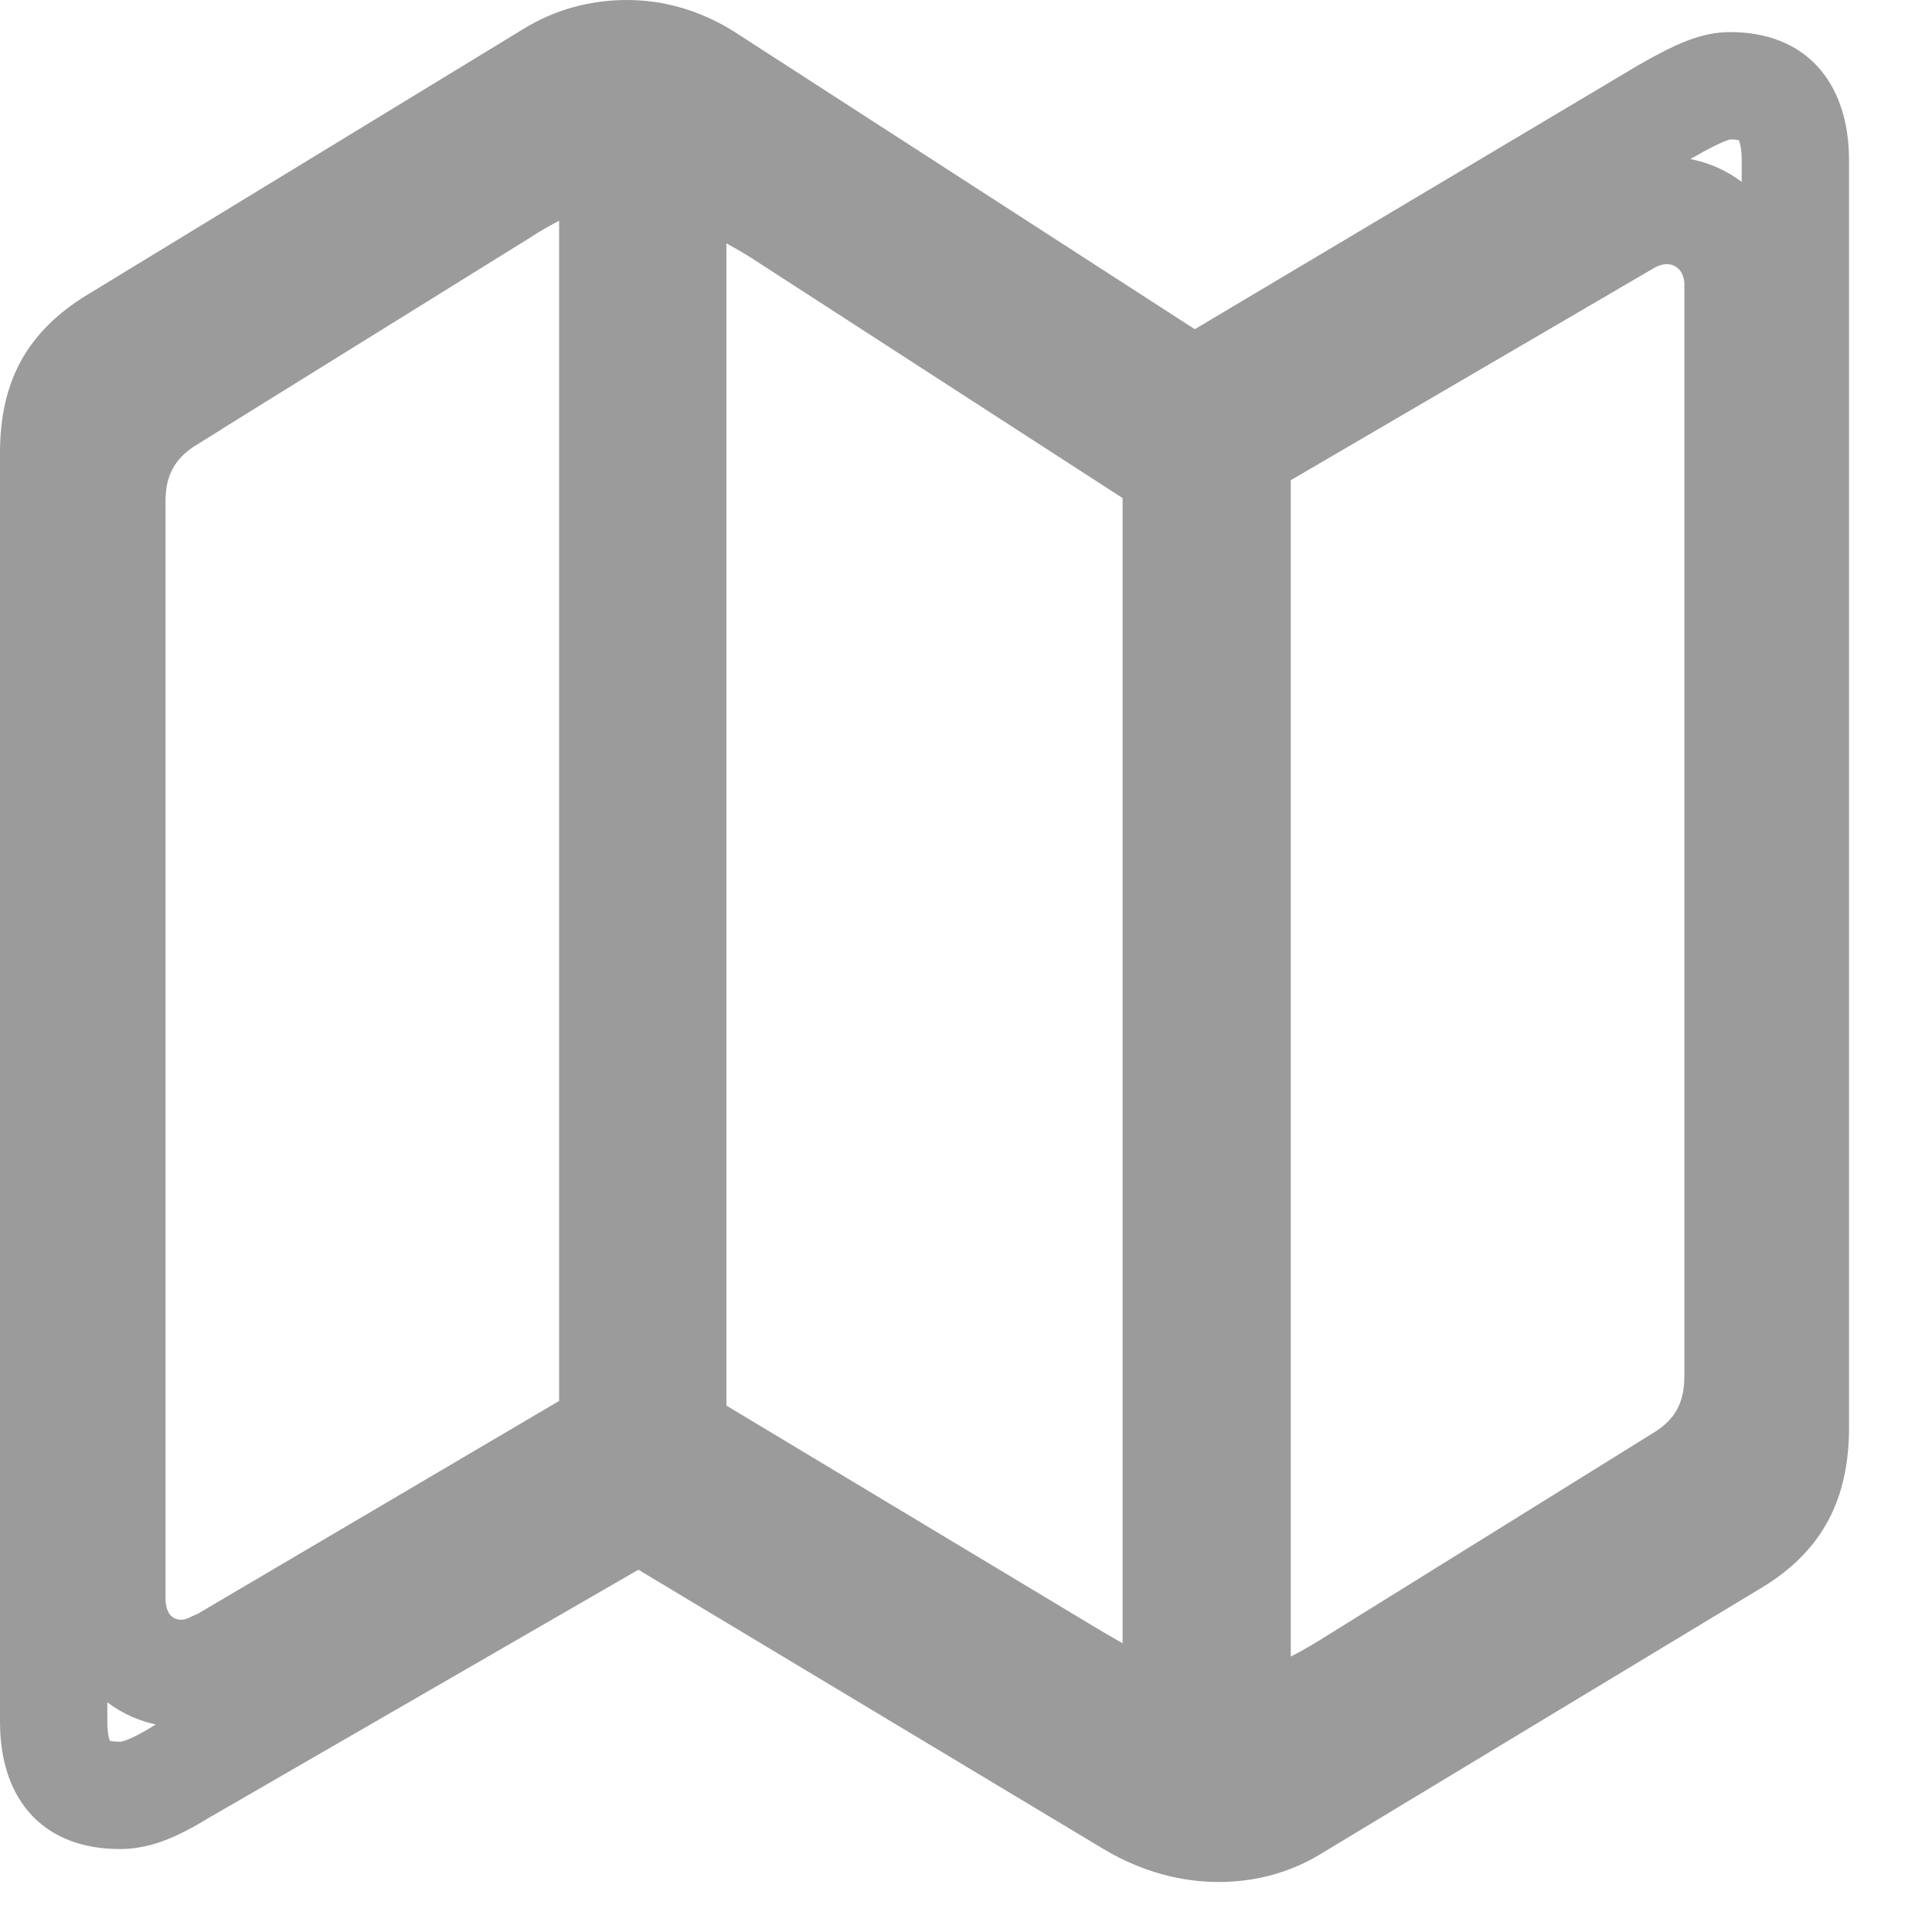<svg width="18" height="18" viewBox="0 0 18 18" fill="none" xmlns="http://www.w3.org/2000/svg">
<path id="map" d="M1.71 16.495L1.704 16.498L1.698 16.502C1.401 16.685 1.25 16.727 1.116 16.727C0.875 16.727 0.738 16.654 0.66 16.57C0.578 16.483 0.5 16.323 0.5 16.04V4.219C0.5 3.949 0.551 3.753 0.635 3.601C0.719 3.449 0.856 3.305 1.079 3.17L1.079 3.17L1.081 3.169L5.133 0.699L5.133 0.699L5.138 0.696C5.348 0.565 5.591 0.5 5.841 0.5C6.087 0.5 6.331 0.568 6.566 0.713L10.86 3.487L11.121 3.656L11.387 3.497L15.518 1.038C15.852 0.846 15.995 0.799 16.119 0.799C16.352 0.799 16.486 0.871 16.565 0.957C16.648 1.047 16.727 1.212 16.727 1.494V13.298C16.727 13.57 16.677 13.773 16.592 13.931C16.508 14.087 16.374 14.232 16.155 14.364L12.079 16.825L12.079 16.825L12.069 16.831C11.852 16.969 11.61 17.034 11.353 17.034C11.095 17.034 10.821 16.964 10.55 16.805C10.549 16.805 10.549 16.805 10.548 16.804L6.205 14.196L5.952 14.045L5.697 14.192L1.71 16.495ZM5.463 13.483L5.709 13.338V13.052V2.057V1.222L4.973 1.616L4.965 1.62C4.874 1.669 4.775 1.722 4.666 1.795L1.575 3.714C1.574 3.714 1.574 3.715 1.574 3.715C1.415 3.813 1.27 3.944 1.171 4.126C1.072 4.307 1.042 4.497 1.042 4.676V14.889C1.042 15.006 1.064 15.172 1.169 15.323C1.293 15.498 1.486 15.591 1.69 15.591C1.808 15.591 1.903 15.555 1.944 15.538C1.977 15.525 2.019 15.505 2.038 15.496C2.042 15.495 2.045 15.493 2.046 15.492L2.069 15.482L2.091 15.469L5.463 13.483ZM6.268 13.096V13.379L6.51 13.524L9.872 15.545C9.991 15.618 10.102 15.682 10.207 15.742L10.209 15.744L10.959 16.176V15.31V4.641V4.369L10.731 4.221L7.293 1.997L7.292 1.996C7.199 1.936 7.097 1.877 7.004 1.827L6.268 1.432V2.268V13.096ZM11.526 15.434V16.243L12.249 15.881C12.394 15.808 12.541 15.719 12.67 15.637L15.649 13.786C15.811 13.689 15.961 13.559 16.062 13.373C16.164 13.188 16.193 12.994 16.193 12.815V2.654C16.193 2.504 16.149 2.334 16.03 2.192C15.904 2.044 15.722 1.961 15.528 1.961C15.37 1.961 15.233 2.019 15.138 2.077L11.774 4.042L11.526 4.187V4.474V15.434Z" stroke="#9B9B9B"/>
</svg>
